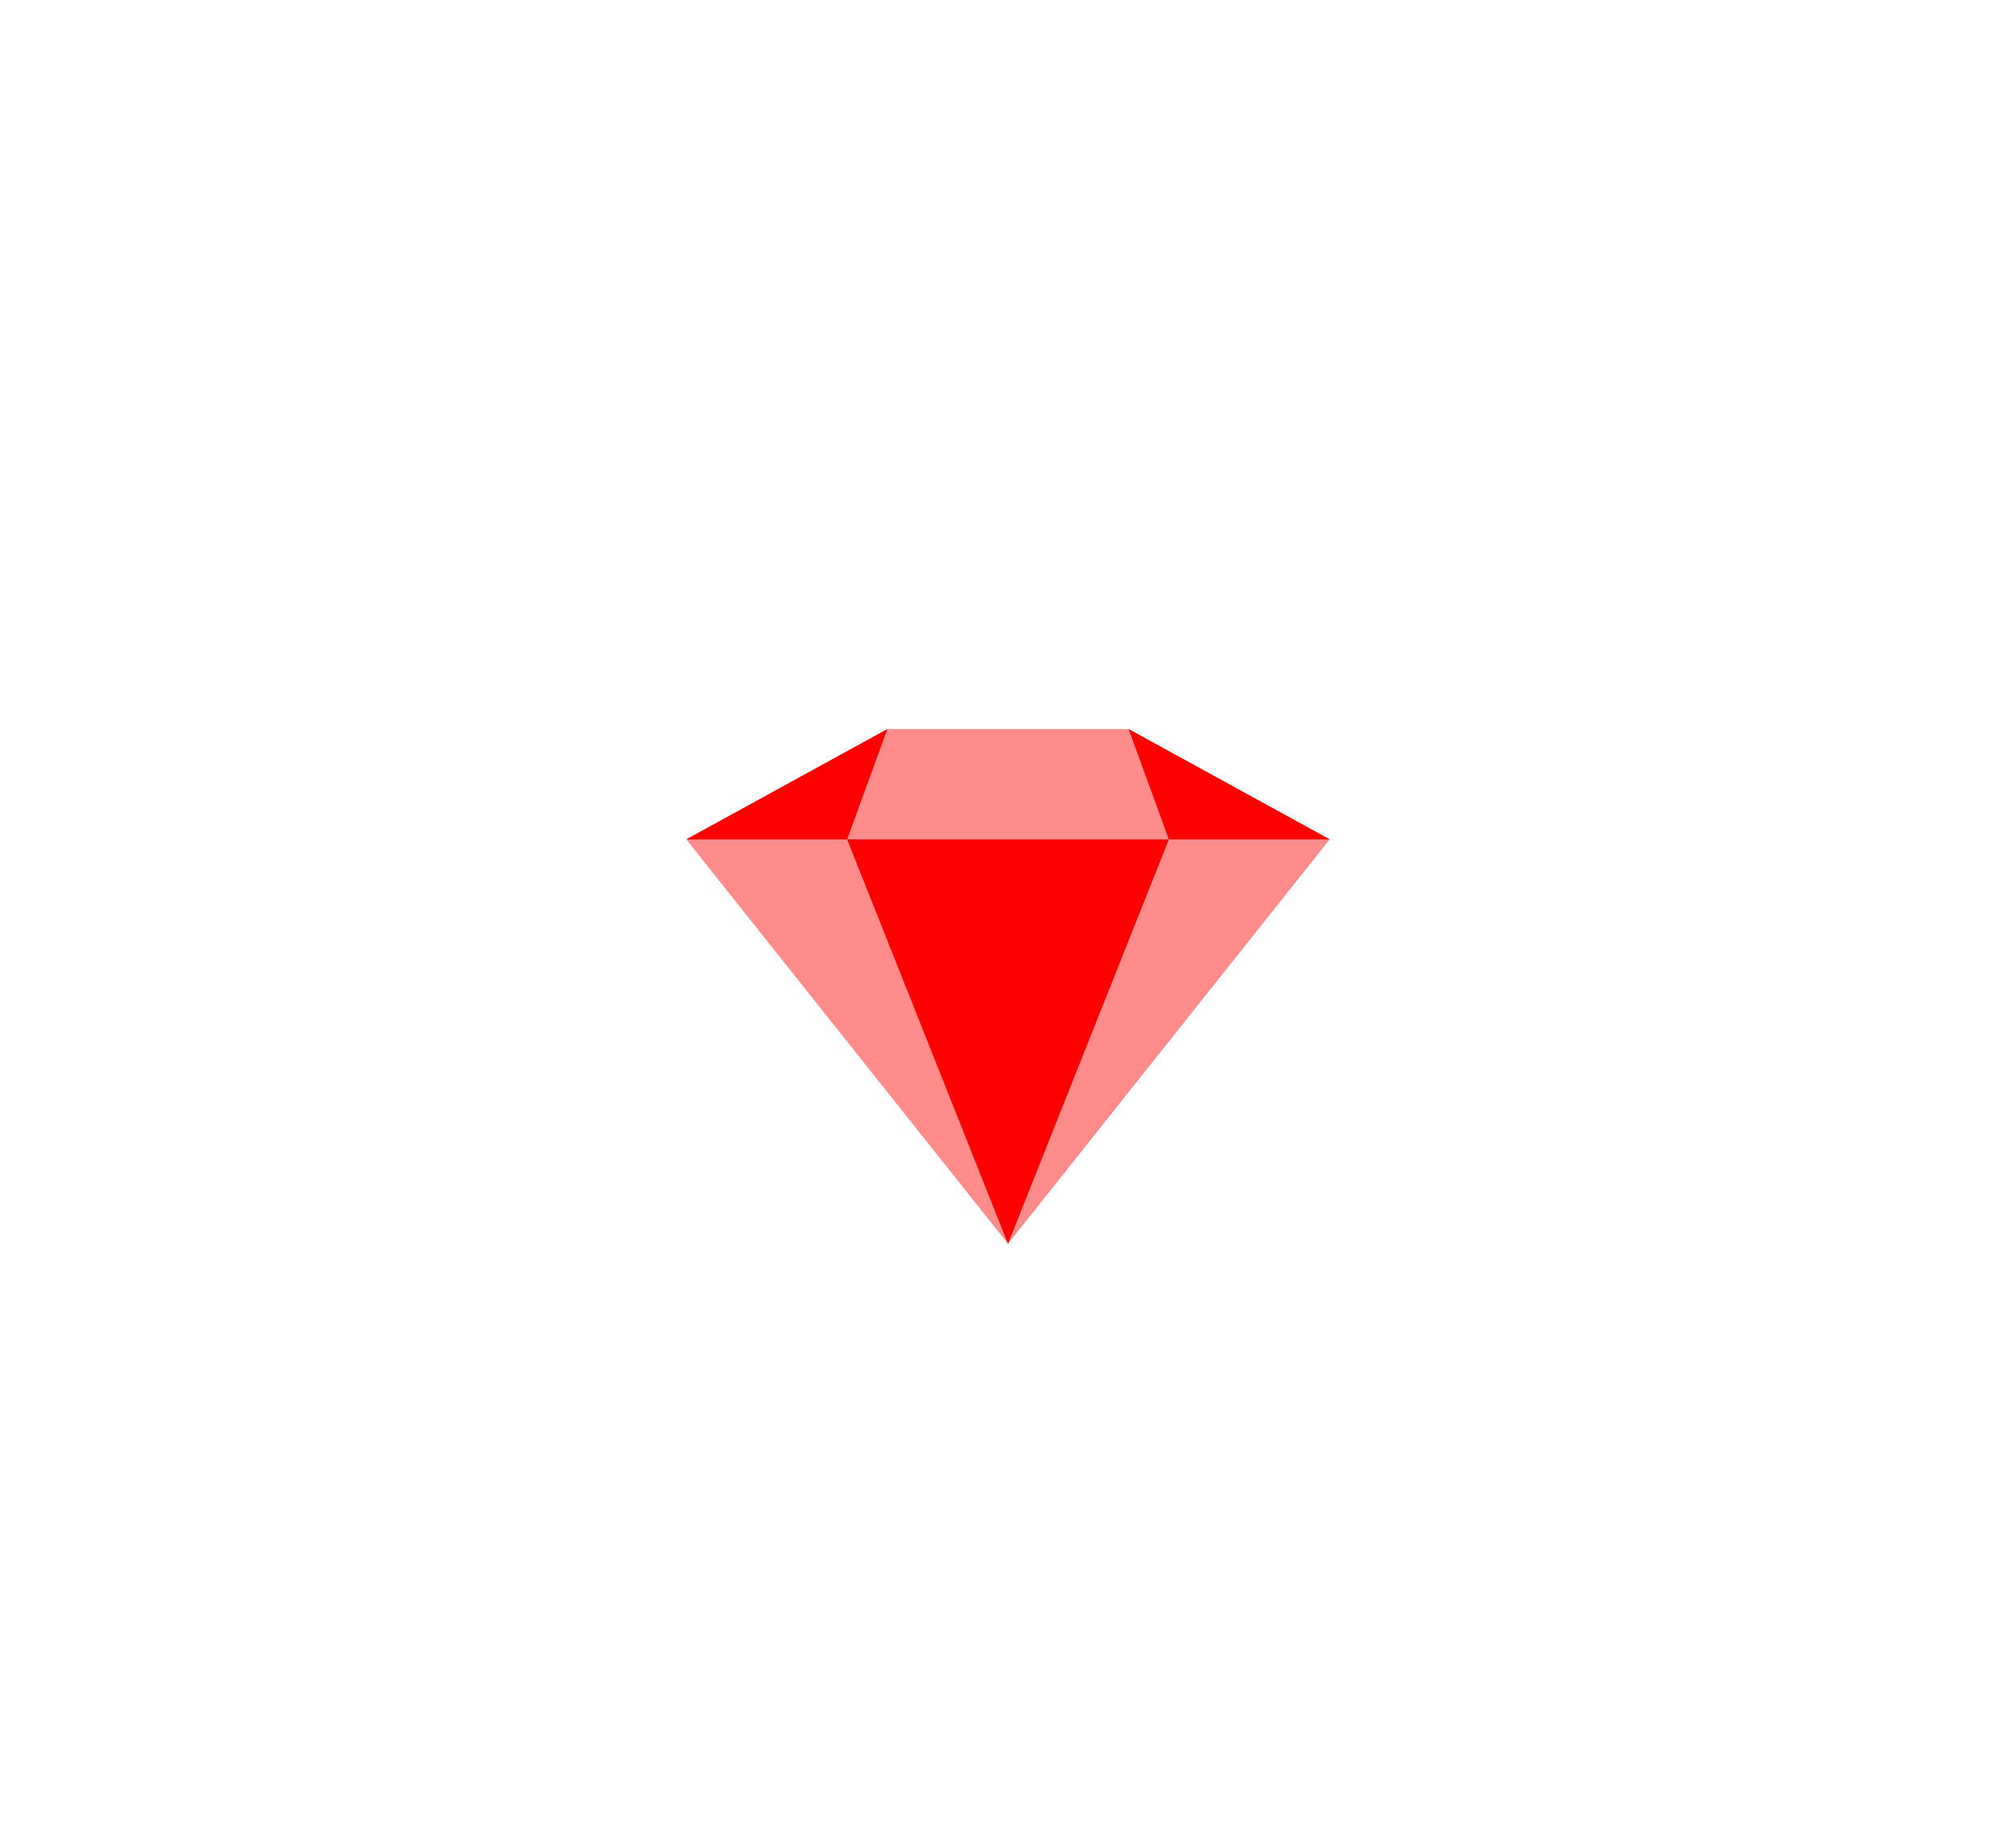 <svg width="94" height="86" viewBox="0 0 94 86" fill="none" xmlns="http://www.w3.org/2000/svg">
<path d="M41.375 34H52.625L62 39.143L47 58L32 39.143L41.375 34Z" fill="#FF8B8B"/>
<path d="M52.625 34L62 39.143H54.5L47 58L39.5 39.143H32L41.375 34L39.5 39.143H54.5L52.625 34Z" fill="#FD0101"/>
</svg>
